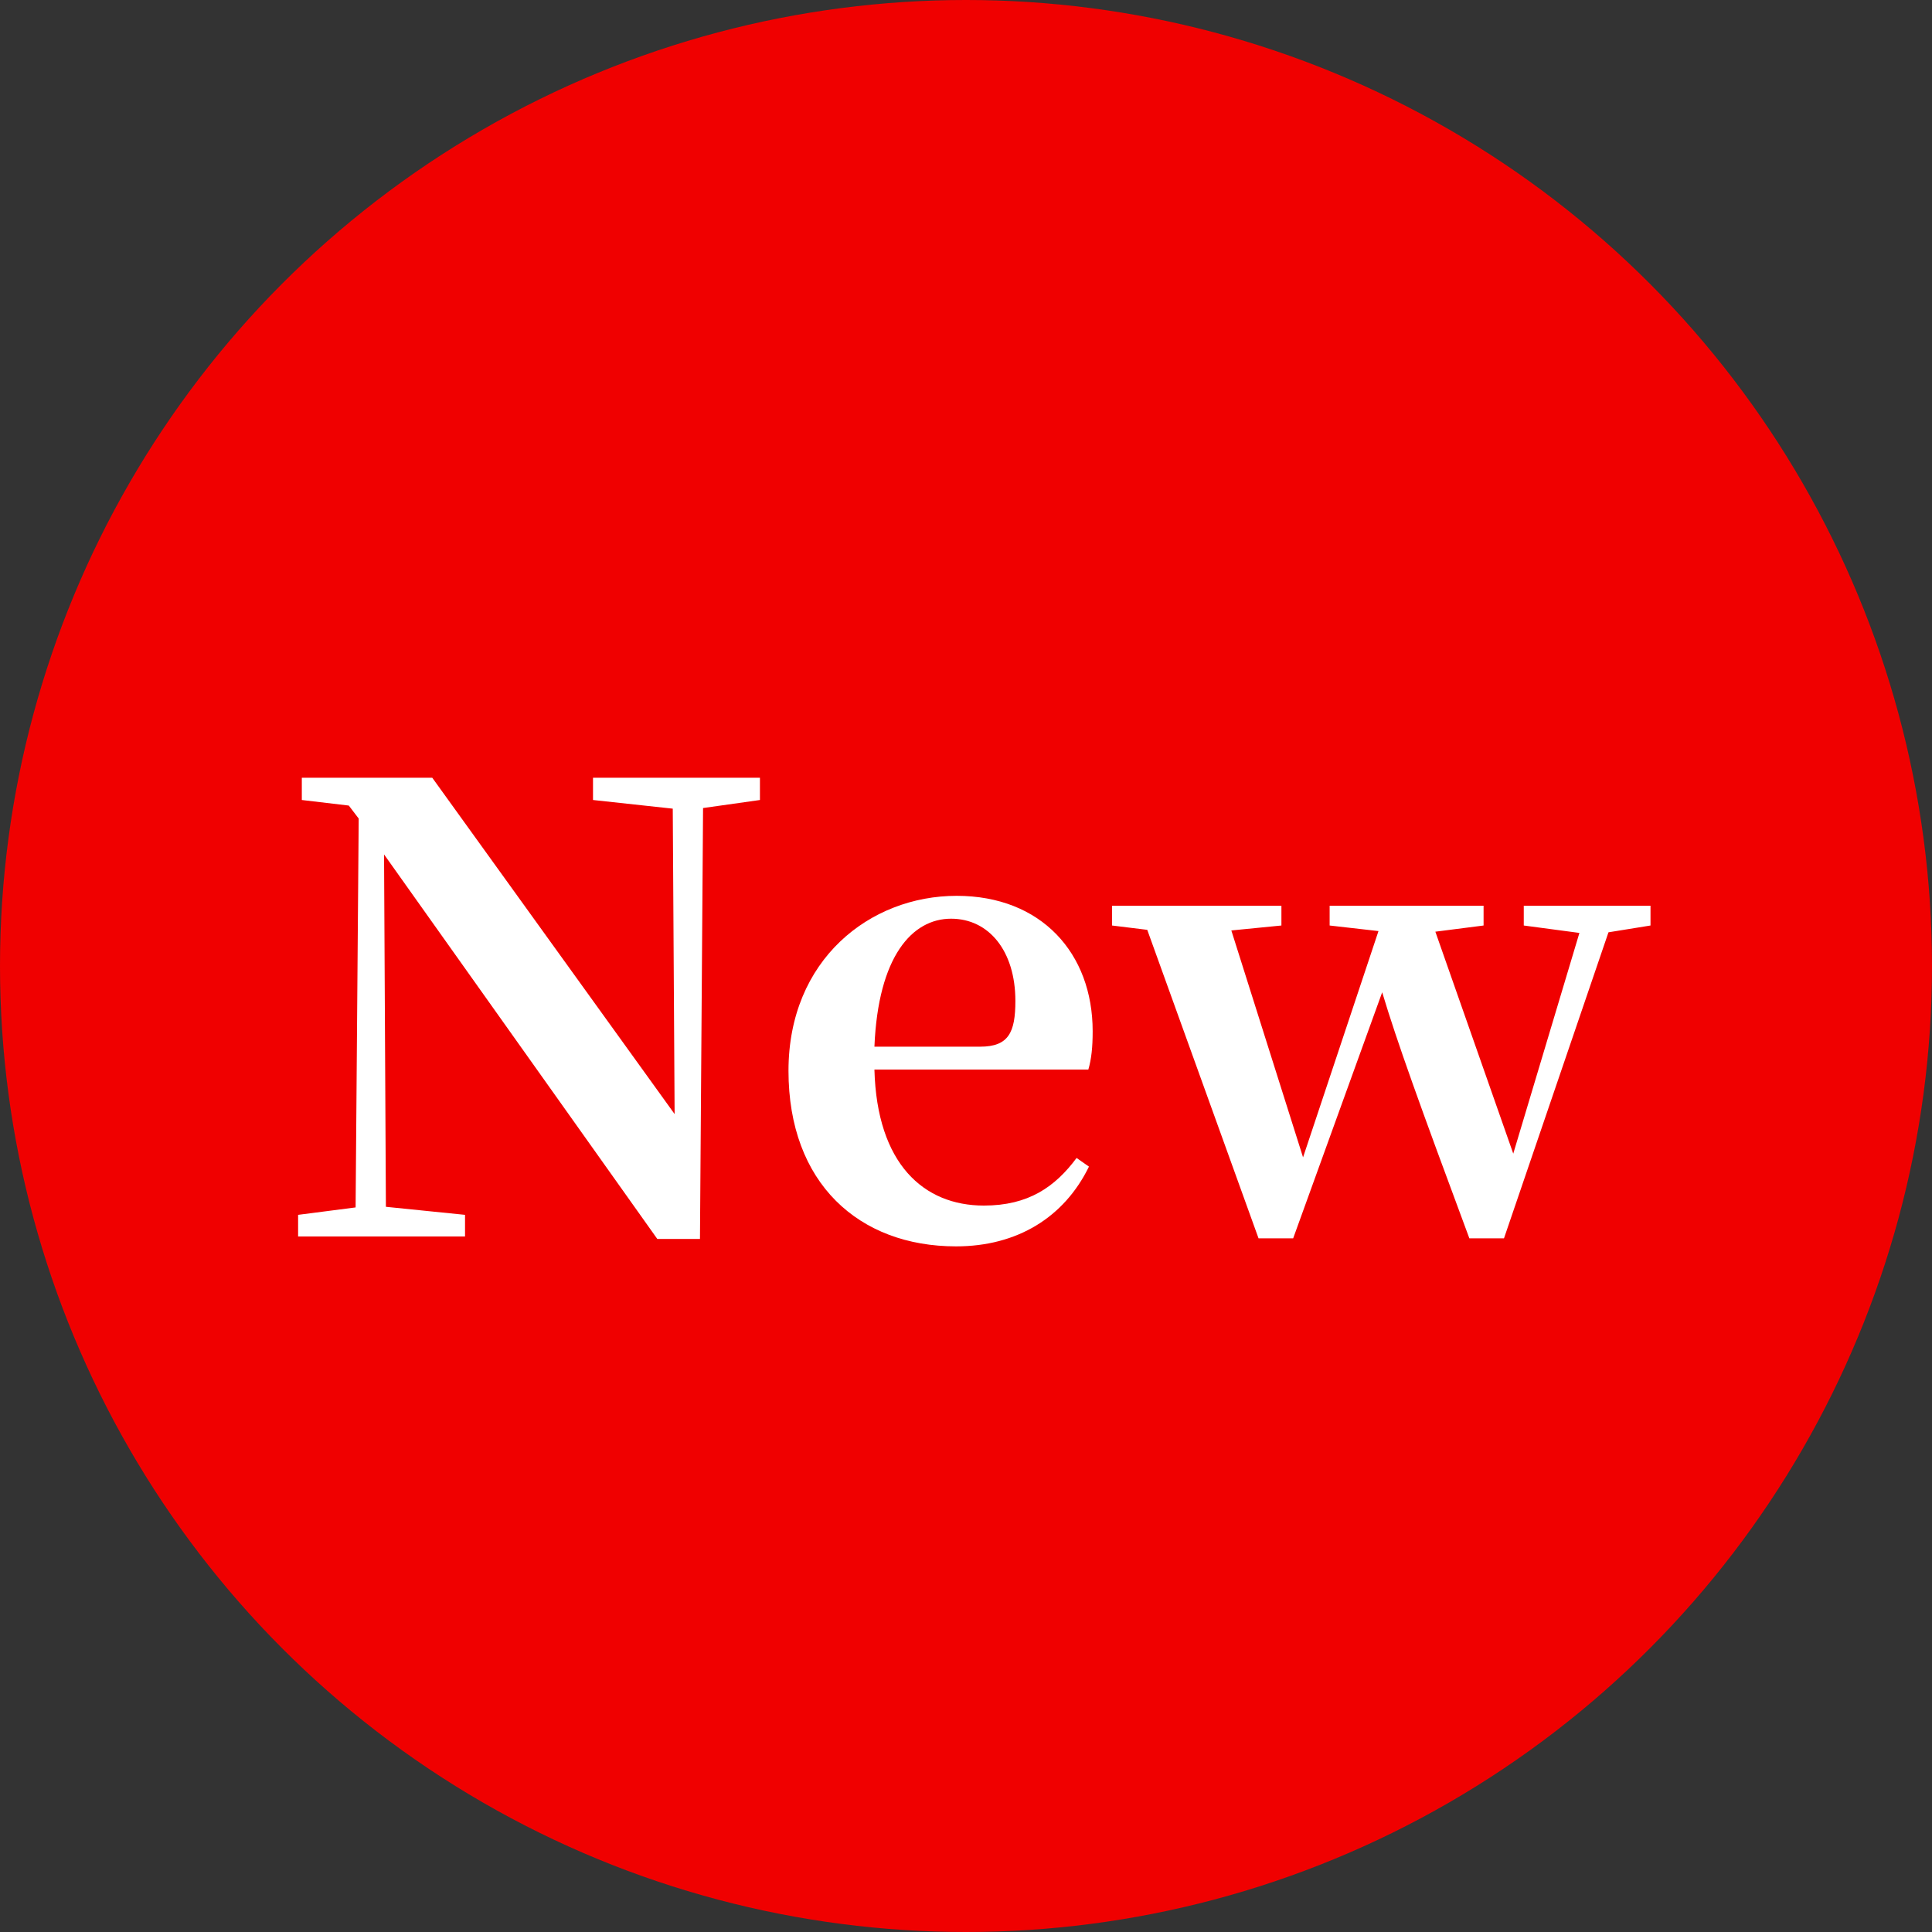 <svg width="50" height="50" viewBox="0 0 50 50" fill="none" xmlns="http://www.w3.org/2000/svg"><rect x="0" y="0" width="50" height="50" fill="#333333" stroke="none"/><circle cx="25" cy="25" r="25" fill="#F00000"/><path d="M19.667 20.128h-4.32v.576l2.064.224.048 7.904-6.272-8.704H7.811v.576l1.216.144.256.336-.08 10.064-1.488.192V32h4.32v-.56l-2.048-.208-.048-9.12 7.072 9.952h1.104l.08-11.152 1.472-.208v-.576zm2.963 6.96c.096-2.336.976-3.312 1.984-3.312.976 0 1.664.832 1.664 2.128 0 .816-.176 1.184-.912 1.184H22.63zm5.536.592c.08-.272.112-.576.112-.992 0-2.016-1.328-3.504-3.52-3.504-2.24 0-4.352 1.648-4.352 4.528 0 2.912 1.824 4.544 4.336 4.544 1.584 0 2.8-.752 3.44-2.064l-.32-.224c-.56.752-1.248 1.232-2.4 1.232-1.552 0-2.768-1.072-2.832-3.52h5.536zm14.549-4.24h-3.28v.512l1.44.192-1.712 5.712-2.016-5.744 1.248-.16v-.512h-3.984v.512l1.264.144-1.952 5.856-1.856-5.872 1.296-.128v-.512h-4.384v.512l.912.112 2.88 7.984h.896l2.304-6.368c.384 1.28.96 2.88 2.256 6.368h.896l2.704-7.92 1.088-.176v-.512z" fill="#fff"/></svg>
